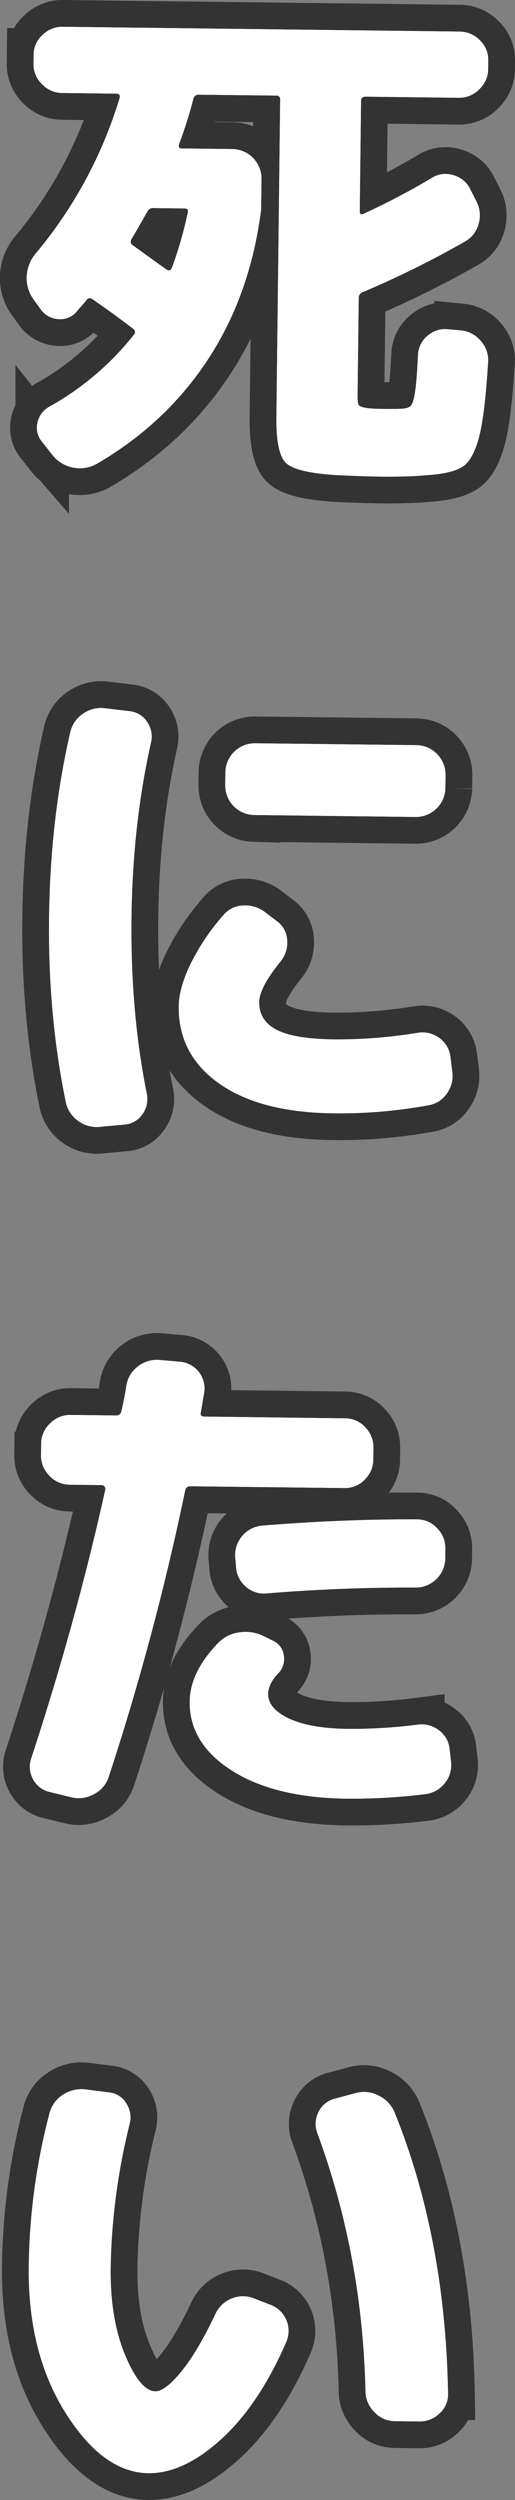 <svg xmlns="http://www.w3.org/2000/svg" viewBox="0 0 288.58 1399.48"><rect x="0" y="0" width="288.58" height="1399.48" fill="#808080" stroke="none"/><defs><style>.cls-1{fill:none;stroke:#333;stroke-width:30px;}.cls-2{fill:#fff;}</style></defs><g id="レイヤー_2" data-name="レイヤー 2"><g id="scene3"><path class="cls-1" d="M22.51,172.75l-3.93-5.46A20.11,20.11,0,0,1,15,154.56a21.18,21.18,0,0,1,5-12.62A246.88,246.88,0,0,0,67,55q.6-2.55-1.68-2.58l-30.5-.37a15.58,15.58,0,0,1-11.34-5,15.57,15.57,0,0,1-4.7-11.46l.06-4.85a15.07,15.07,0,0,1,5-11.19A15.81,15.81,0,0,1,35.24,15l222.29,2.68a15.9,15.9,0,0,1,11.34,4.84,15.18,15.18,0,0,1,4.71,11.32l-.06,4.84a15.58,15.58,0,0,1-5,11.34,15.56,15.56,0,0,1-11.46,4.71l-52.15-.63c-1.71,0-2.58.73-2.6,2.25l-.74,61.84c0,1.71.73,2.2,2.26,1.45A397.4,397.4,0,0,0,242,99.58,14.33,14.33,0,0,1,253.85,98a14.82,14.82,0,0,1,9.46,7.52l3.62,7.17a17,17,0,0,1,1.27,12.56,15.83,15.83,0,0,1-7.53,9.88,537.9,537.9,0,0,1-57.35,28.38,3.31,3.31,0,0,0-2.32,3.39l-.65,54.15q-.06,4.85.78,5.85c.56.68,2.27,1.22,5.11,1.63q3.13.33,9.12.4,6.55.08,10.26-.16,3.42-.24,4.73-1.8c.86-1,1.61-3.5,2.22-7.38s1.18-10.87,1.68-20.93a14.52,14.52,0,0,1,5.4-10.77,15,15,0,0,1,11.59-3.56l7.12.65a16.35,16.35,0,0,1,11,5.84,16,16,0,0,1,4.14,11.73q-1.8,29.63-5.07,42.12t-9,16.43q-5.75,3.92-20,4.88-11.41,1-25.66.83-10.26-.12-25.64-.88-22.22-1.41-27.85-6.74t-5.39-25.86L157,55.8a2,2,0,0,0-2.25-2.3L111.45,53a2.93,2.93,0,0,0-3.16,2.53,244.24,244.24,0,0,1-8,25.27c-.4,1.52.06,2.28,1.4,2.3l28.78.35a16.55,16.55,0,0,1,16.05,16.44l-.21,17.38q-6,47.54-29.66,83.72T54,259.78a19.53,19.53,0,0,1-24.45-4.86l-5.9-7.48A12.24,12.24,0,0,1,21,236.58a13.43,13.43,0,0,1,6.81-9,158.91,158.91,0,0,0,47.23-40.19,2.17,2.17,0,0,0-.53-3.43q-10.17-7.81-22.32-16.23c-1.51-1.16-2.74-1.07-3.71.24q-.87,1.14-2.89,3.39c-1.35,1.51-2.31,2.63-2.89,3.38a12.06,12.06,0,0,1-10.45,3.87A13.14,13.14,0,0,1,22.51,172.75Zm51.2-39c-.78,1.51-.6,2.66.53,3.43q17.24,12.47,18.93,13.62,2,1.45,3.15-.82a225.83,225.83,0,0,0,8.92-31c.4-1.51-.26-2.28-2-2.3l-17.09-.21a3.55,3.55,0,0,0-3.74,2.24Q75.47,130.93,73.71,133.75Z"/><path class="cls-1" d="M56.31,630.77a17.47,17.47,0,0,1-12.5-3.29,17,17,0,0,1-7-10.92q-10-48.57-9.3-103.29t11.79-103a17,17,0,0,1,7.25-10.75,17.46,17.46,0,0,1,12.58-3l13.38,1.59a13.16,13.16,0,0,1,9.9,6,14.44,14.44,0,0,1,2.14,11.85q-10.25,45.49-10.88,97.92T82.19,612a14.43,14.43,0,0,1-2.42,11.8,13.19,13.19,0,0,1-10,5.72Zm130.35-7.55q-41-.5-63.93-16.73t-22.56-43.32q.12-10.24,6.84-24a124.55,124.55,0,0,1,18.28-27,14.78,14.78,0,0,1,11.33-5.27A18.15,18.15,0,0,1,149,511l6.5,4.93a13.92,13.92,0,0,1,5.43,10.61,16.66,16.66,0,0,1-3.7,11.64q-11.88,14.68-12,22.66-.14,10.54,9.78,15.65t32.15,5.38A280.63,280.63,0,0,0,234,578.19a15.67,15.67,0,0,1,11.93,2.7,15.12,15.12,0,0,1,6.43,10.34l1,8.28A16.67,16.67,0,0,1,250.49,612,15.24,15.24,0,0,1,240,618.73,274.07,274.07,0,0,1,186.66,623.22Zm47-206.08a16.57,16.57,0,0,1,16,16.44l-.1,7.7a16.55,16.55,0,0,1-16.44,16.05l-90.91-1.1a16.53,16.53,0,0,1-16-16.44l.09-7.7a16.53,16.53,0,0,1,16.44-16Z"/><path class="cls-1" d="M27.88,1003.15a13.93,13.93,0,0,1-9.33-7.1,14.3,14.3,0,0,1-1-11.84Q42.7,907.56,59,833.94a1.74,1.74,0,0,0-.41-1.72,2,2,0,0,0-1.55-.87l-18-.22a15.58,15.58,0,0,1-11.34-5A15.62,15.62,0,0,1,23,814.69l.08-6.56a15.65,15.65,0,0,1,5-11.34,15.61,15.61,0,0,1,11.46-4.7l25.37.3a2.92,2.92,0,0,0,3.16-2.52c.4-1.71.91-4.08,1.51-7.11s1-5.4,1.23-7.11a16.73,16.73,0,0,1,6.69-10.89,17.21,17.21,0,0,1,12.29-3.42l11.39,1a15,15,0,0,1,13.19,17.55q-.32,1.71-.92,5.4c-.42,2.47-.72,4.27-.92,5.41-.41,1.52.25,2.28,2,2.3l78.94,1a15.11,15.11,0,0,1,11.2,5,15.77,15.77,0,0,1,4.56,11.45l-.07,6.56a15.87,15.87,0,0,1-4.84,11.34A15.18,15.18,0,0,1,193,833l-86.35-1a2.71,2.71,0,0,0-2.88,2.25A1478.66,1478.66,0,0,1,61,994.43a16.6,16.6,0,0,1-8.24,9.87,17.56,17.56,0,0,1-12.71,1.84Zm206.24-37.7a15.91,15.91,0,0,1,11.79,3.13,14.74,14.74,0,0,1,6,10.48l.77,6.85A16,16,0,0,1,249.4,998a16.31,16.31,0,0,1-10.62,6.29,333,333,0,0,1-44.21,2.6q-40.75-.5-64.65-15.74T106.3,952.51q.2-16.25,15.49-32.31a20.19,20.19,0,0,1,12.48-6.41,22.59,22.59,0,0,1,14.08,2.45l4.82,2.34a10.5,10.5,0,0,1,5.88,8.34,11.46,11.46,0,0,1-3.26,9.94c-3.66,3.94-5.5,7.72-5.55,11.33q-.11,8.26,11.66,13.82T195,967.83A290.26,290.26,0,0,0,234.12,965.45ZM149.21,892a15.06,15.06,0,0,1-11.5-3.85,15.47,15.47,0,0,1-5.42-10.89l-.5-5.71a16.62,16.62,0,0,1,15-17.49q46.22-3.72,87-3.51a15.17,15.17,0,0,1,11.2,5A15.84,15.84,0,0,1,249.55,867l-.06,5.7a16.57,16.57,0,0,1-16.45,16Q190.58,888.55,149.21,892Z"/><path class="cls-1" d="M83.13,1384.48q-25.38-.32-46.48-33.91T16.12,1268.8a352.36,352.36,0,0,1,11.58-85.65,17.37,17.37,0,0,1,7.68-10.59,18.76,18.76,0,0,1,13-2.84l12.52,1.58a12.74,12.74,0,0,1,9.76,6,14.16,14.16,0,0,1,2,11.57A357.4,357.4,0,0,0,62,1269.36q-.34,28.79,8.1,49t17,20.3q5.41.06,14.53-11.09t19.05-32.12a16.68,16.68,0,0,1,9.09-8.72,16.47,16.47,0,0,1,12.4-.14l9.08,3.53A15.58,15.58,0,0,1,160.4,1311q-15.26,35.16-36.43,54.43T83.13,1384.48Zm121.68-45.56q-1.65-76.12-27-144.84a14.34,14.34,0,0,1,.71-11.82,13.78,13.78,0,0,1,9.21-7.44l11.16-3a17.6,17.6,0,0,1,13,1.16,18.33,18.33,0,0,1,9.15,9.37q28.5,70.45,30,157.41a14.23,14.23,0,0,1-4.69,11.2,15.85,15.85,0,0,1-11.46,4.57l-13.68-.17a15.58,15.58,0,0,1-11.34-5A16.7,16.7,0,0,1,204.81,1338.92Z"/><path class="cls-2" d="M22.51,172.75l-3.93-5.46A20.11,20.11,0,0,1,15,154.56a21.18,21.18,0,0,1,5-12.62A246.88,246.88,0,0,0,67,55q.6-2.55-1.68-2.58l-30.5-.37a15.58,15.58,0,0,1-11.34-5,15.57,15.57,0,0,1-4.7-11.46l.06-4.85a15.07,15.07,0,0,1,5-11.19A15.81,15.81,0,0,1,35.24,15l222.29,2.68a15.9,15.9,0,0,1,11.34,4.84,15.18,15.18,0,0,1,4.71,11.32l-.06,4.84a15.58,15.58,0,0,1-5,11.34,15.56,15.56,0,0,1-11.46,4.71l-52.15-.63c-1.71,0-2.58.73-2.6,2.25l-.74,61.84c0,1.71.73,2.2,2.26,1.45A397.4,397.4,0,0,0,242,99.58,14.33,14.33,0,0,1,253.85,98a14.82,14.82,0,0,1,9.46,7.52l3.62,7.17a17,17,0,0,1,1.27,12.56,15.83,15.83,0,0,1-7.53,9.88,537.9,537.9,0,0,1-57.35,28.38,3.31,3.31,0,0,0-2.32,3.39l-.65,54.15q-.06,4.85.78,5.85c.56.68,2.27,1.22,5.11,1.63q3.13.33,9.12.4,6.55.08,10.26-.16,3.42-.24,4.73-1.8c.86-1,1.61-3.5,2.22-7.38s1.18-10.87,1.68-20.93a14.52,14.52,0,0,1,5.4-10.77,15,15,0,0,1,11.59-3.56l7.12.65a16.35,16.35,0,0,1,11,5.84,16,16,0,0,1,4.14,11.73q-1.8,29.63-5.07,42.12t-9,16.43q-5.75,3.92-20,4.88-11.41,1-25.66.83-10.26-.12-25.64-.88-22.22-1.41-27.85-6.74t-5.39-25.86L157,55.8a2,2,0,0,0-2.25-2.3L111.45,53a2.93,2.93,0,0,0-3.16,2.53,244.24,244.24,0,0,1-8,25.27c-.4,1.52.06,2.28,1.4,2.3l28.78.35a16.55,16.55,0,0,1,16.05,16.44l-.21,17.38q-6,47.54-29.66,83.72T54,259.78a19.53,19.53,0,0,1-24.45-4.86l-5.9-7.48A12.24,12.24,0,0,1,21,236.58a13.43,13.43,0,0,1,6.81-9,158.91,158.91,0,0,0,47.23-40.19,2.17,2.17,0,0,0-.53-3.43q-10.17-7.81-22.32-16.23c-1.51-1.16-2.74-1.07-3.71.24q-.87,1.14-2.89,3.39c-1.35,1.51-2.31,2.63-2.89,3.38a12.06,12.06,0,0,1-10.45,3.87A13.14,13.14,0,0,1,22.51,172.75Zm51.2-39c-.78,1.51-.6,2.66.53,3.43q17.24,12.47,18.93,13.62,2,1.45,3.15-.82a225.83,225.83,0,0,0,8.92-31c.4-1.51-.26-2.28-2-2.3l-17.09-.21a3.55,3.55,0,0,0-3.74,2.24Q75.47,130.93,73.71,133.75Z"/><path class="cls-2" d="M56.31,630.77a17.47,17.47,0,0,1-12.5-3.29,17,17,0,0,1-7-10.92q-10-48.57-9.3-103.29t11.79-103a17,17,0,0,1,7.25-10.75,17.46,17.46,0,0,1,12.58-3l13.38,1.59a13.16,13.16,0,0,1,9.9,6,14.44,14.44,0,0,1,2.14,11.85q-10.25,45.49-10.88,97.92T82.19,612a14.43,14.43,0,0,1-2.42,11.8,13.19,13.19,0,0,1-10,5.72Zm130.35-7.55q-41-.5-63.93-16.73t-22.56-43.32q.12-10.24,6.84-24a124.55,124.55,0,0,1,18.28-27,14.78,14.78,0,0,1,11.33-5.27A18.15,18.15,0,0,1,149,511l6.5,4.93a13.92,13.92,0,0,1,5.43,10.61,16.66,16.66,0,0,1-3.7,11.64q-11.88,14.68-12,22.66-.14,10.54,9.78,15.65t32.15,5.38A280.63,280.63,0,0,0,234,578.19a15.67,15.67,0,0,1,11.93,2.7,15.12,15.12,0,0,1,6.43,10.34l1,8.28A16.67,16.67,0,0,1,250.49,612,15.24,15.24,0,0,1,240,618.73,274.07,274.07,0,0,1,186.66,623.22Zm47-206.08a16.57,16.57,0,0,1,16,16.44l-.1,7.7a16.55,16.55,0,0,1-16.44,16.05l-90.91-1.1a16.53,16.53,0,0,1-16-16.44l.09-7.7a16.53,16.53,0,0,1,16.44-16Z"/><path class="cls-2" d="M27.88,1003.15a13.93,13.93,0,0,1-9.33-7.1,14.3,14.3,0,0,1-1-11.84Q42.7,907.56,59,833.94a1.74,1.74,0,0,0-.41-1.72,2,2,0,0,0-1.55-.87l-18-.22a15.58,15.58,0,0,1-11.34-5A15.62,15.62,0,0,1,23,814.69l.08-6.56a15.65,15.65,0,0,1,5-11.34,15.61,15.61,0,0,1,11.46-4.7l25.37.3a2.92,2.92,0,0,0,3.16-2.52c.4-1.71.91-4.08,1.51-7.11s1-5.4,1.23-7.11a16.73,16.73,0,0,1,6.69-10.89,17.21,17.21,0,0,1,12.29-3.42l11.39,1a15,15,0,0,1,13.19,17.55q-.32,1.71-.92,5.4c-.42,2.47-.72,4.27-.92,5.41-.41,1.52.25,2.28,2,2.3l78.94,1a15.11,15.11,0,0,1,11.2,5,15.77,15.77,0,0,1,4.56,11.45l-.07,6.56a15.87,15.87,0,0,1-4.84,11.34A15.18,15.18,0,0,1,193,833l-86.35-1a2.71,2.71,0,0,0-2.88,2.25A1478.66,1478.66,0,0,1,61,994.43a16.6,16.6,0,0,1-8.24,9.87,17.56,17.56,0,0,1-12.71,1.84Zm206.24-37.7a15.91,15.91,0,0,1,11.79,3.13,14.74,14.74,0,0,1,6,10.48l.77,6.85A16,16,0,0,1,249.4,998a16.31,16.31,0,0,1-10.62,6.29,333,333,0,0,1-44.21,2.6q-40.75-.5-64.65-15.74T106.3,952.51q.2-16.25,15.49-32.31a20.19,20.19,0,0,1,12.48-6.41,22.59,22.59,0,0,1,14.08,2.45l4.82,2.34a10.5,10.5,0,0,1,5.88,8.34,11.46,11.46,0,0,1-3.26,9.94c-3.66,3.94-5.5,7.72-5.55,11.33q-.11,8.26,11.66,13.82T195,967.83A290.26,290.26,0,0,0,234.12,965.45ZM149.21,892a15.06,15.06,0,0,1-11.5-3.85,15.47,15.47,0,0,1-5.42-10.89l-.5-5.71a16.62,16.62,0,0,1,15-17.49q46.22-3.72,87-3.51a15.17,15.17,0,0,1,11.2,5A15.84,15.84,0,0,1,249.55,867l-.06,5.7a16.57,16.57,0,0,1-16.45,16Q190.58,888.55,149.21,892Z"/><path class="cls-2" d="M83.13,1384.48q-25.38-.32-46.48-33.91T16.12,1268.8a352.36,352.36,0,0,1,11.58-85.65,17.37,17.37,0,0,1,7.68-10.59,18.76,18.76,0,0,1,13-2.84l12.52,1.58a12.74,12.74,0,0,1,9.76,6,14.16,14.16,0,0,1,2,11.57A357.4,357.4,0,0,0,62,1269.36q-.34,28.79,8.1,49t17,20.3q5.41.06,14.53-11.09t19.05-32.12a16.68,16.68,0,0,1,9.09-8.72,16.47,16.47,0,0,1,12.4-.14l9.08,3.53A15.58,15.58,0,0,1,160.4,1311q-15.26,35.16-36.43,54.43T83.13,1384.48Zm121.68-45.56q-1.65-76.12-27-144.84a14.34,14.34,0,0,1,.71-11.82,13.78,13.78,0,0,1,9.21-7.44l11.16-3a17.6,17.6,0,0,1,13,1.16,18.33,18.33,0,0,1,9.15,9.37q28.5,70.45,30,157.41a14.23,14.23,0,0,1-4.69,11.2,15.85,15.85,0,0,1-11.46,4.57l-13.68-.17a15.58,15.58,0,0,1-11.34-5A16.7,16.7,0,0,1,204.81,1338.92Z"/><path class="cls-2" d="M22.51,172.75l-3.93-5.46A20.11,20.11,0,0,1,15,154.56a21.18,21.18,0,0,1,5-12.62A246.88,246.88,0,0,0,67,55q.6-2.55-1.68-2.58l-30.5-.37a15.58,15.58,0,0,1-11.34-5,15.57,15.57,0,0,1-4.7-11.46l.06-4.85a15.07,15.07,0,0,1,5-11.19A15.81,15.81,0,0,1,35.24,15l222.29,2.68a15.9,15.9,0,0,1,11.34,4.84,15.18,15.18,0,0,1,4.71,11.32l-.06,4.84a15.58,15.58,0,0,1-5,11.34,15.56,15.56,0,0,1-11.46,4.71l-52.15-.63c-1.71,0-2.58.73-2.6,2.25l-.74,61.84c0,1.71.73,2.2,2.26,1.45A397.4,397.4,0,0,0,242,99.58,14.33,14.33,0,0,1,253.85,98a14.82,14.82,0,0,1,9.46,7.52l3.62,7.17a17,17,0,0,1,1.27,12.56,15.83,15.83,0,0,1-7.53,9.88,537.9,537.9,0,0,1-57.35,28.38,3.31,3.31,0,0,0-2.32,3.39l-.65,54.15q-.06,4.85.78,5.85c.56.68,2.27,1.22,5.11,1.63q3.13.33,9.12.4,6.55.08,10.26-.16,3.42-.24,4.73-1.8c.86-1,1.61-3.5,2.22-7.38s1.18-10.87,1.68-20.93a14.52,14.52,0,0,1,5.4-10.77,15,15,0,0,1,11.59-3.56l7.12.65a16.35,16.35,0,0,1,11,5.84,16,16,0,0,1,4.14,11.73q-1.8,29.63-5.07,42.12t-9,16.43q-5.75,3.92-20,4.88-11.41,1-25.66.83-10.26-.12-25.64-.88-22.22-1.41-27.85-6.74t-5.39-25.86L157,55.8a2,2,0,0,0-2.25-2.3L111.45,53a2.93,2.93,0,0,0-3.16,2.53,244.24,244.24,0,0,1-8,25.27c-.4,1.52.06,2.28,1.4,2.3l28.78.35a16.55,16.55,0,0,1,16.05,16.44l-.21,17.38q-6,47.54-29.66,83.72T54,259.78a19.53,19.53,0,0,1-24.45-4.86l-5.9-7.48A12.24,12.24,0,0,1,21,236.58a13.43,13.43,0,0,1,6.81-9,158.91,158.91,0,0,0,47.23-40.19,2.17,2.17,0,0,0-.53-3.43q-10.17-7.81-22.32-16.23c-1.51-1.16-2.74-1.07-3.71.24q-.87,1.14-2.89,3.39c-1.35,1.51-2.31,2.63-2.89,3.38a12.06,12.06,0,0,1-10.45,3.87A13.14,13.14,0,0,1,22.51,172.75Zm51.2-39c-.78,1.51-.6,2.66.53,3.43q17.24,12.47,18.93,13.62,2,1.45,3.15-.82a225.83,225.83,0,0,0,8.92-31c.4-1.51-.26-2.28-2-2.3l-17.09-.21a3.55,3.55,0,0,0-3.74,2.24Q75.47,130.93,73.71,133.75Z"/><path class="cls-2" d="M56.31,630.77a17.47,17.47,0,0,1-12.5-3.29,17,17,0,0,1-7-10.92q-10-48.57-9.3-103.29t11.79-103a17,17,0,0,1,7.25-10.75,17.46,17.46,0,0,1,12.58-3l13.38,1.59a13.16,13.16,0,0,1,9.9,6,14.44,14.44,0,0,1,2.14,11.85q-10.25,45.49-10.88,97.92T82.19,612a14.43,14.43,0,0,1-2.42,11.8,13.19,13.19,0,0,1-10,5.72Zm130.35-7.55q-41-.5-63.93-16.73t-22.56-43.32q.12-10.24,6.84-24a124.55,124.55,0,0,1,18.28-27,14.78,14.78,0,0,1,11.33-5.27A18.15,18.15,0,0,1,149,511l6.5,4.93a13.92,13.92,0,0,1,5.43,10.61,16.66,16.66,0,0,1-3.7,11.64q-11.88,14.68-12,22.66-.14,10.54,9.78,15.65t32.15,5.38A280.63,280.63,0,0,0,234,578.19a15.67,15.67,0,0,1,11.93,2.7,15.12,15.12,0,0,1,6.43,10.34l1,8.28A16.67,16.67,0,0,1,250.49,612,15.24,15.24,0,0,1,240,618.73,274.07,274.07,0,0,1,186.66,623.22Zm47-206.08a16.57,16.57,0,0,1,16,16.44l-.1,7.7a16.55,16.55,0,0,1-16.44,16.05l-90.91-1.1a16.53,16.53,0,0,1-16-16.44l.09-7.7a16.53,16.53,0,0,1,16.44-16Z"/><path class="cls-2" d="M27.88,1003.15a13.93,13.93,0,0,1-9.33-7.1,14.3,14.3,0,0,1-1-11.84Q42.7,907.56,59,833.94a1.74,1.74,0,0,0-.41-1.72,2,2,0,0,0-1.55-.87l-18-.22a15.58,15.58,0,0,1-11.34-5A15.62,15.62,0,0,1,23,814.69l.08-6.56a15.65,15.65,0,0,1,5-11.34,15.61,15.61,0,0,1,11.46-4.7l25.37.3a2.92,2.92,0,0,0,3.16-2.52c.4-1.71.91-4.08,1.51-7.11s1-5.4,1.23-7.11a16.73,16.73,0,0,1,6.69-10.89,17.21,17.21,0,0,1,12.29-3.42l11.39,1a15,15,0,0,1,13.19,17.55q-.32,1.71-.92,5.4c-.42,2.47-.72,4.27-.92,5.41-.41,1.52.25,2.28,2,2.3l78.94,1a15.11,15.11,0,0,1,11.2,5,15.77,15.77,0,0,1,4.56,11.45l-.07,6.56a15.87,15.87,0,0,1-4.84,11.34A15.18,15.18,0,0,1,193,833l-86.35-1a2.71,2.71,0,0,0-2.88,2.25A1478.66,1478.66,0,0,1,61,994.43a16.6,16.6,0,0,1-8.24,9.87,17.56,17.56,0,0,1-12.71,1.84Zm206.24-37.7a15.91,15.91,0,0,1,11.79,3.13,14.74,14.74,0,0,1,6,10.48l.77,6.85A16,16,0,0,1,249.4,998a16.31,16.31,0,0,1-10.62,6.29,333,333,0,0,1-44.21,2.6q-40.75-.5-64.65-15.74T106.3,952.51q.2-16.25,15.49-32.31a20.19,20.19,0,0,1,12.48-6.41,22.59,22.59,0,0,1,14.08,2.45l4.82,2.34a10.5,10.5,0,0,1,5.88,8.34,11.46,11.46,0,0,1-3.26,9.94c-3.66,3.94-5.5,7.72-5.55,11.33q-.11,8.26,11.66,13.82T195,967.83A290.26,290.26,0,0,0,234.12,965.45ZM149.21,892a15.06,15.06,0,0,1-11.5-3.85,15.47,15.47,0,0,1-5.42-10.89l-.5-5.71a16.62,16.62,0,0,1,15-17.49q46.22-3.72,87-3.51a15.17,15.17,0,0,1,11.2,5A15.84,15.84,0,0,1,249.55,867l-.06,5.7a16.57,16.57,0,0,1-16.45,16Q190.58,888.55,149.21,892Z"/><path class="cls-2" d="M83.13,1384.48q-25.38-.32-46.48-33.91T16.12,1268.8a352.36,352.36,0,0,1,11.58-85.65,17.37,17.37,0,0,1,7.68-10.59,18.76,18.76,0,0,1,13-2.84l12.52,1.58a12.74,12.74,0,0,1,9.76,6,14.16,14.16,0,0,1,2,11.57A357.4,357.4,0,0,0,62,1269.36q-.34,28.79,8.1,49t17,20.3q5.41.06,14.53-11.09t19.05-32.12a16.68,16.68,0,0,1,9.09-8.72,16.47,16.47,0,0,1,12.4-.14l9.08,3.53A15.58,15.58,0,0,1,160.4,1311q-15.26,35.16-36.43,54.43T83.13,1384.48Zm121.68-45.56q-1.65-76.12-27-144.84a14.34,14.34,0,0,1,.71-11.82,13.78,13.78,0,0,1,9.21-7.44l11.16-3a17.6,17.6,0,0,1,13,1.16,18.33,18.33,0,0,1,9.15,9.37q28.5,70.45,30,157.41a14.23,14.23,0,0,1-4.69,11.2,15.85,15.85,0,0,1-11.46,4.57l-13.68-.17a15.58,15.58,0,0,1-11.34-5A16.7,16.7,0,0,1,204.81,1338.92Z"/></g></g></svg>